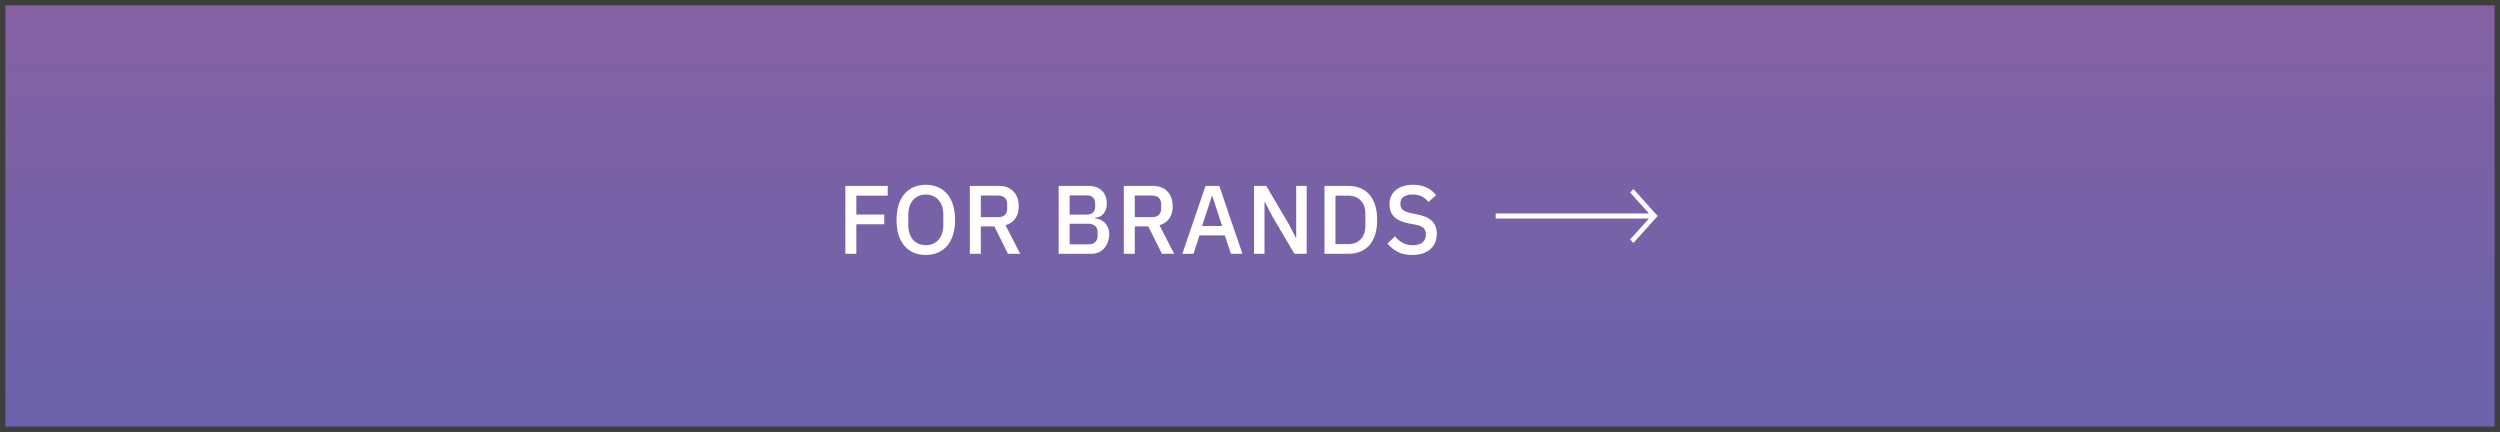 <svg width="463" height="80" viewBox="0 0 463 80" fill="none" xmlns="http://www.w3.org/2000/svg">
<rect x="0" y="0" width="463" height="80" fill="#808080" stroke="none"/>
<rect x="0.5" y="0.5" width="462" height="79" fill="url(#paint0_linear_1181_18786)"/>
<path d="M156.558 47V34.436H164.406V36.236H158.592V39.728H163.758V41.528H158.592V47H156.558ZM171.462 47.216C170.646 47.216 169.902 47.078 169.23 46.802C168.57 46.514 168 46.1 167.52 45.56C167.052 45.008 166.686 44.33 166.422 43.526C166.17 42.71 166.044 41.774 166.044 40.718C166.044 39.662 166.17 38.732 166.422 37.928C166.686 37.112 167.052 36.434 167.52 35.894C168 35.342 168.57 34.928 169.23 34.652C169.902 34.364 170.646 34.22 171.462 34.22C172.278 34.22 173.016 34.364 173.676 34.652C174.348 34.928 174.918 35.342 175.386 35.894C175.866 36.434 176.232 37.112 176.484 37.928C176.748 38.732 176.88 39.662 176.88 40.718C176.88 41.774 176.748 42.71 176.484 43.526C176.232 44.33 175.866 45.008 175.386 45.56C174.918 46.1 174.348 46.514 173.676 46.802C173.016 47.078 172.278 47.216 171.462 47.216ZM171.462 45.398C171.942 45.398 172.38 45.314 172.776 45.146C173.184 44.978 173.526 44.738 173.802 44.426C174.09 44.102 174.312 43.712 174.468 43.256C174.624 42.8 174.702 42.284 174.702 41.708V39.728C174.702 39.152 174.624 38.636 174.468 38.18C174.312 37.724 174.09 37.34 173.802 37.028C173.526 36.704 173.184 36.458 172.776 36.29C172.38 36.122 171.942 36.038 171.462 36.038C170.97 36.038 170.526 36.122 170.13 36.29C169.734 36.458 169.392 36.704 169.104 37.028C168.828 37.34 168.612 37.724 168.456 38.18C168.3 38.636 168.222 39.152 168.222 39.728V41.708C168.222 42.284 168.3 42.8 168.456 43.256C168.612 43.712 168.828 44.102 169.104 44.426C169.392 44.738 169.734 44.978 170.13 45.146C170.526 45.314 170.97 45.398 171.462 45.398ZM181.65 47H179.616V34.436H185.034C186.162 34.436 187.05 34.778 187.698 35.462C188.346 36.134 188.67 37.052 188.67 38.216C188.67 39.116 188.46 39.866 188.04 40.466C187.632 41.054 187.026 41.468 186.222 41.708L188.94 47H186.672L184.152 41.924H181.65V47ZM184.89 40.214C185.406 40.214 185.808 40.082 186.096 39.818C186.384 39.542 186.528 39.152 186.528 38.648V37.784C186.528 37.28 186.384 36.896 186.096 36.632C185.808 36.356 185.406 36.218 184.89 36.218H181.65V40.214H184.89ZM196.065 34.436H201.627C202.671 34.436 203.487 34.73 204.075 35.318C204.675 35.906 204.975 36.692 204.975 37.676C204.975 38.144 204.909 38.546 204.777 38.882C204.645 39.206 204.477 39.476 204.273 39.692C204.069 39.896 203.835 40.052 203.571 40.16C203.307 40.256 203.049 40.316 202.797 40.34V40.448C203.049 40.46 203.325 40.52 203.625 40.628C203.937 40.736 204.225 40.91 204.489 41.15C204.753 41.378 204.975 41.678 205.155 42.05C205.335 42.41 205.425 42.854 205.425 43.382C205.425 43.886 205.341 44.36 205.173 44.804C205.017 45.248 204.795 45.632 204.507 45.956C204.219 46.28 203.877 46.538 203.481 46.73C203.085 46.91 202.653 47 202.185 47H196.065V34.436ZM198.099 45.254H201.591C202.119 45.254 202.533 45.116 202.833 44.84C203.133 44.564 203.283 44.168 203.283 43.652V43.04C203.283 42.524 203.133 42.128 202.833 41.852C202.533 41.576 202.119 41.438 201.591 41.438H198.099V45.254ZM198.099 39.746H201.249C201.753 39.746 202.143 39.62 202.419 39.368C202.695 39.104 202.833 38.732 202.833 38.252V37.676C202.833 37.196 202.695 36.83 202.419 36.578C202.143 36.314 201.753 36.182 201.249 36.182H198.099V39.746ZM210.164 47H208.13V34.436H213.548C214.676 34.436 215.564 34.778 216.212 35.462C216.86 36.134 217.184 37.052 217.184 38.216C217.184 39.116 216.974 39.866 216.554 40.466C216.146 41.054 215.54 41.468 214.736 41.708L217.454 47H215.186L212.666 41.924H210.164V47ZM213.404 40.214C213.92 40.214 214.322 40.082 214.61 39.818C214.898 39.542 215.042 39.152 215.042 38.648V37.784C215.042 37.28 214.898 36.896 214.61 36.632C214.322 36.356 213.92 36.218 213.404 36.218H210.164V40.214H213.404ZM227.973 47L226.839 43.598H222.141L221.043 47H218.973L223.257 34.436H225.813L230.097 47H227.973ZM224.535 36.308H224.445L222.627 41.852H226.335L224.535 36.308ZM235.627 40.052L234.241 37.388H234.187V47H232.243V34.436H234.511L238.615 41.384L240.001 44.048H240.055V34.436H241.999V47H239.731L235.627 40.052ZM245.293 34.436H249.739C250.543 34.436 251.269 34.568 251.917 34.832C252.577 35.096 253.135 35.492 253.591 36.02C254.059 36.536 254.419 37.19 254.671 37.982C254.923 38.762 255.049 39.674 255.049 40.718C255.049 41.762 254.923 42.68 254.671 43.472C254.419 44.252 254.059 44.906 253.591 45.434C253.135 45.95 252.577 46.34 251.917 46.604C251.269 46.868 250.543 47 249.739 47H245.293V34.436ZM249.739 45.2C250.675 45.2 251.431 44.906 252.007 44.318C252.583 43.73 252.871 42.866 252.871 41.726V39.71C252.871 38.57 252.583 37.706 252.007 37.118C251.431 36.53 250.675 36.236 249.739 36.236H247.327V45.2H249.739ZM261.542 47.216C260.486 47.216 259.586 47.024 258.842 46.64C258.11 46.256 257.48 45.74 256.952 45.092L258.356 43.778C258.8 44.318 259.286 44.726 259.814 45.002C260.354 45.278 260.966 45.416 261.65 45.416C262.454 45.416 263.06 45.236 263.468 44.876C263.876 44.516 264.08 44.03 264.08 43.418C264.08 42.926 263.936 42.536 263.648 42.248C263.36 41.96 262.85 41.744 262.118 41.6L261.002 41.402C259.778 41.174 258.86 40.772 258.248 40.196C257.636 39.62 257.33 38.828 257.33 37.82C257.33 37.268 257.432 36.77 257.636 36.326C257.852 35.87 258.146 35.492 258.518 35.192C258.902 34.88 259.364 34.64 259.904 34.472C260.444 34.304 261.05 34.22 261.722 34.22C262.67 34.22 263.492 34.388 264.188 34.724C264.884 35.048 265.478 35.522 265.97 36.146L264.548 37.406C264.224 36.986 263.828 36.65 263.36 36.398C262.892 36.146 262.31 36.02 261.614 36.02C260.894 36.02 260.336 36.164 259.94 36.452C259.544 36.74 259.346 37.16 259.346 37.712C259.346 38.24 259.508 38.636 259.832 38.9C260.156 39.152 260.66 39.344 261.344 39.476L262.46 39.71C263.72 39.95 264.638 40.358 265.214 40.934C265.802 41.51 266.096 42.302 266.096 43.31C266.096 43.898 265.994 44.432 265.79 44.912C265.586 45.392 265.286 45.806 264.89 46.154C264.506 46.49 264.032 46.754 263.468 46.946C262.904 47.126 262.262 47.216 261.542 47.216Z" fill="white"/>
<path fill-rule="evenodd" clip-rule="evenodd" d="M305.392 40.467H277V39.533H305.392L301.908 35.66L302.502 35L307 40L302.502 45L301.908 44.34L305.392 40.467Z" fill="white"/>
<rect x="0.5" y="0.5" width="462" height="79" stroke="#3E3E3E"/>
<defs>
<linearGradient id="paint0_linear_1181_18786" x1="231.5" y1="0" x2="231.5" y2="80" gradientUnits="userSpaceOnUse">
<stop stop-color="#8560A3"/>
<stop offset="1" stop-color="#6963AB"/>
</linearGradient>
</defs>
</svg>
